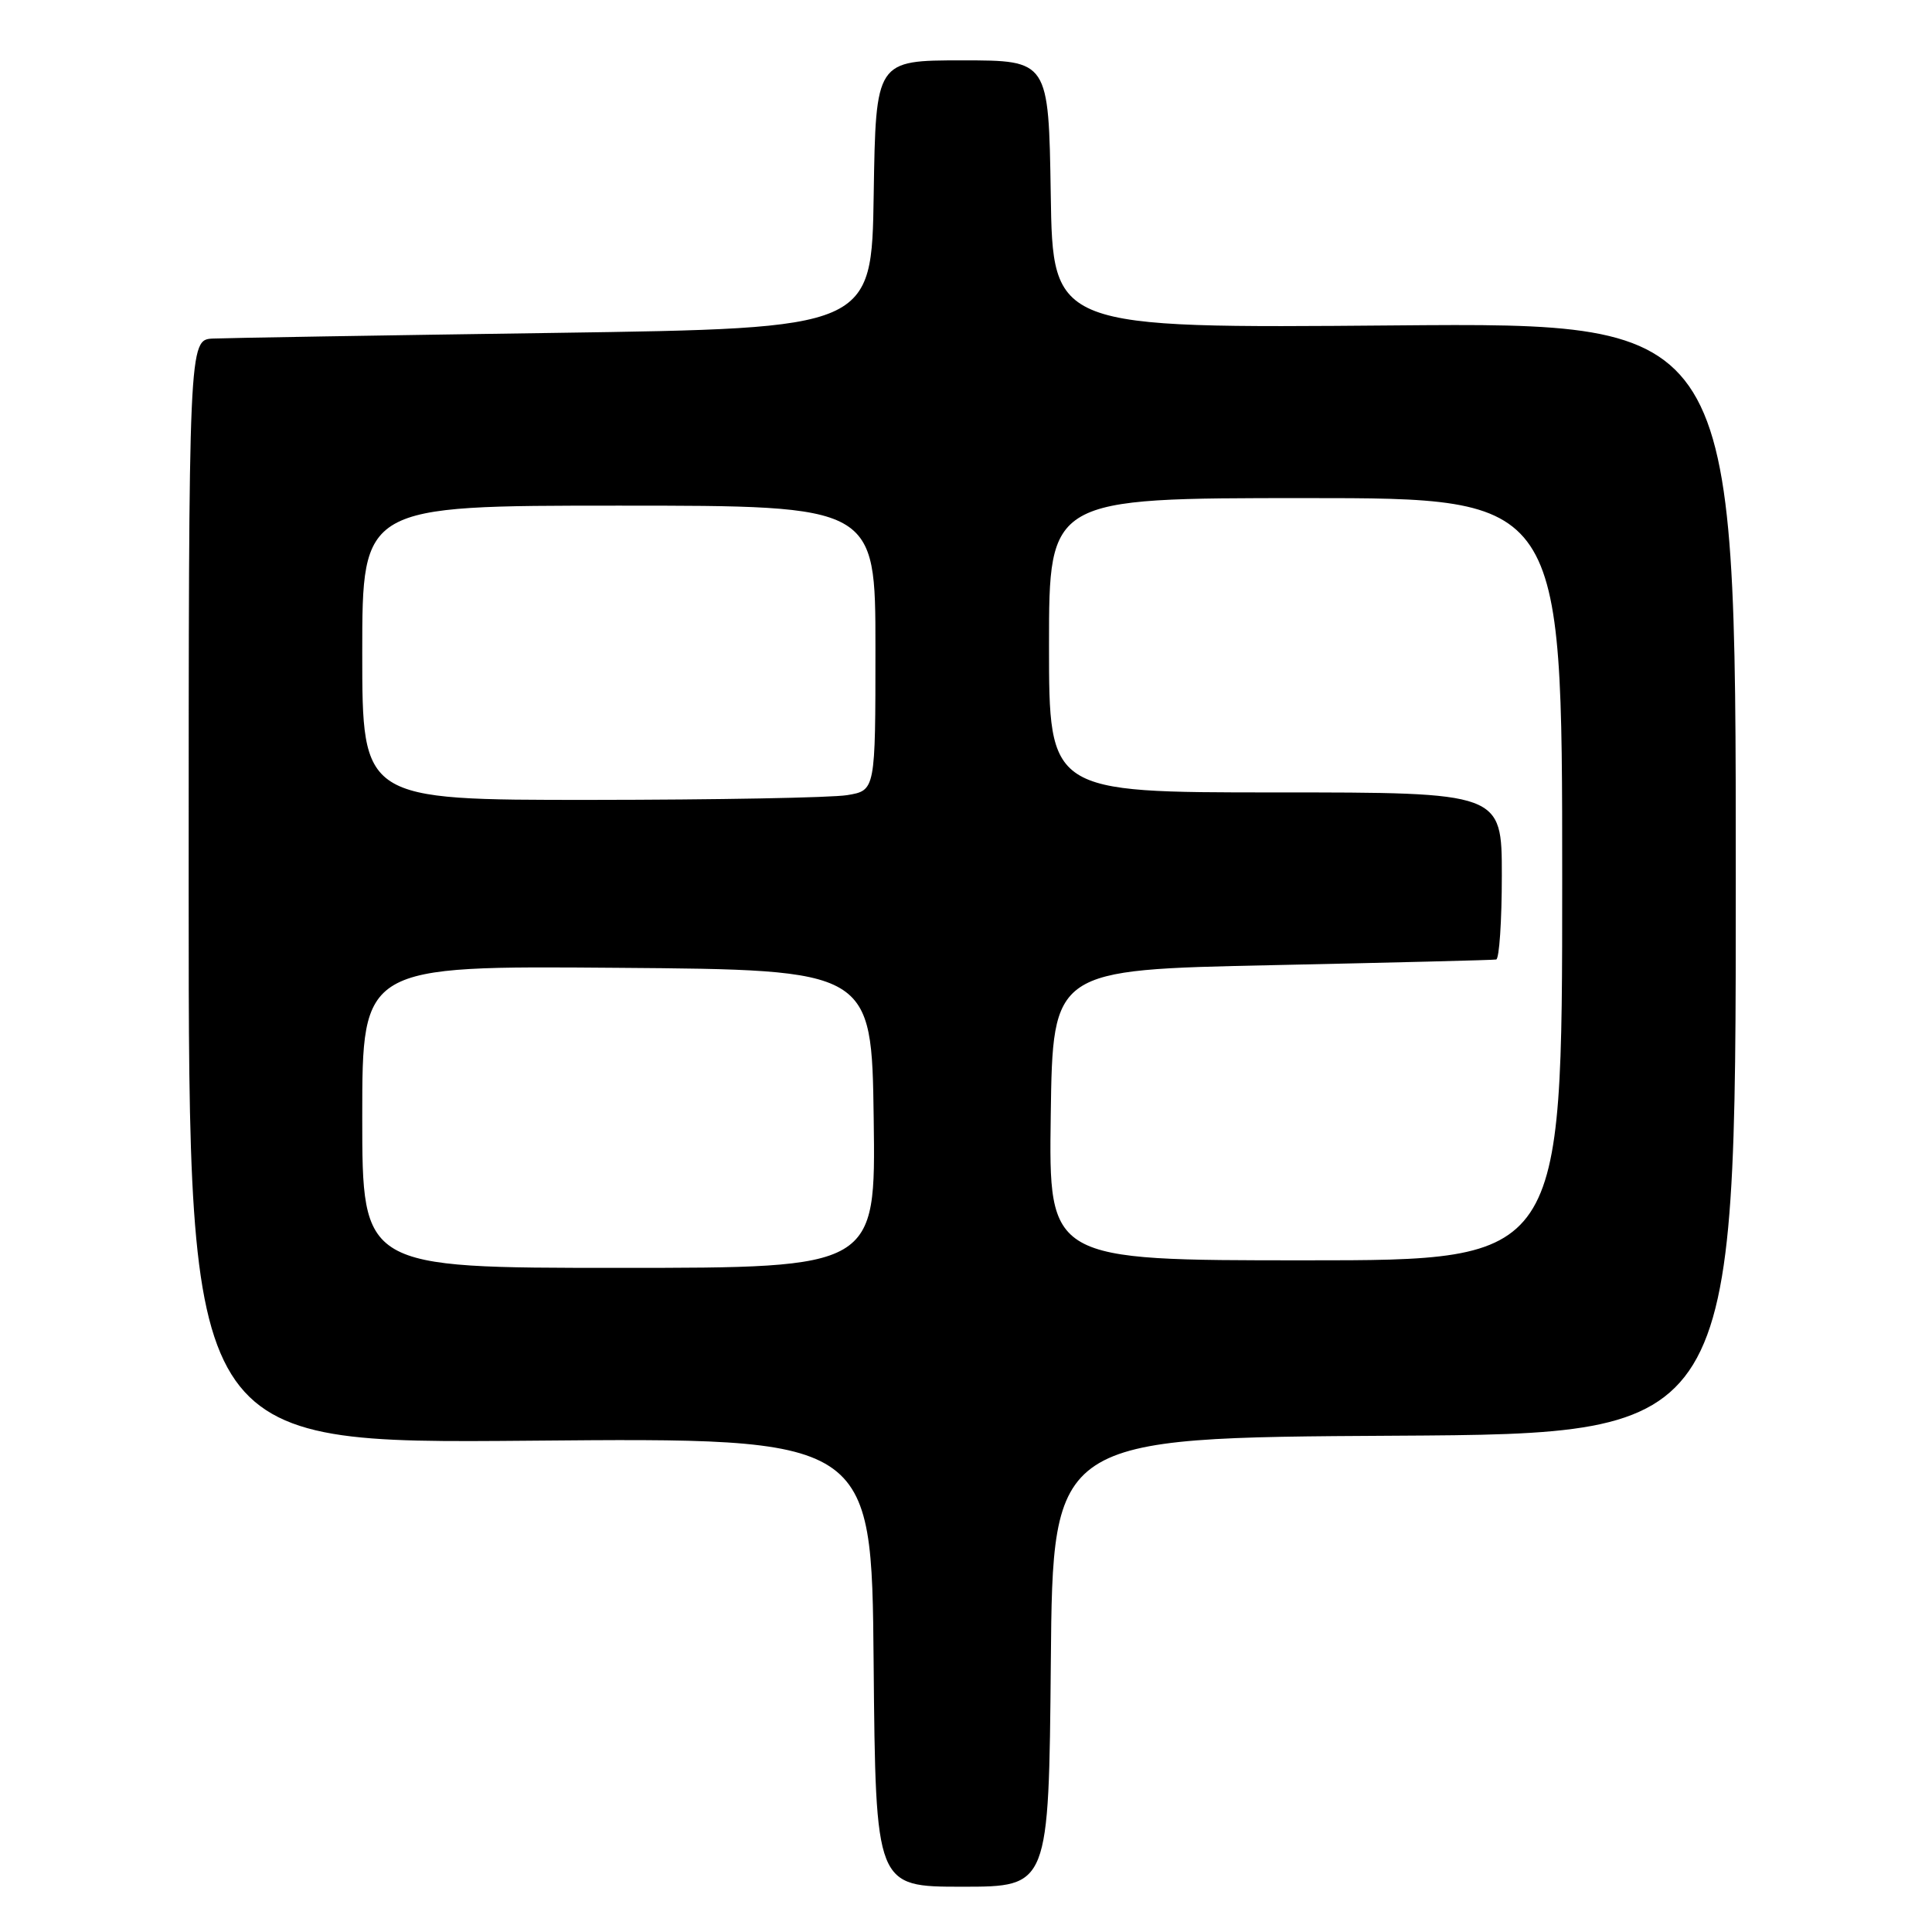 <?xml version="1.0" encoding="UTF-8" standalone="no"?>
<!DOCTYPE svg PUBLIC "-//W3C//DTD SVG 1.1//EN" "http://www.w3.org/Graphics/SVG/1.1/DTD/svg11.dtd" >
<svg xmlns="http://www.w3.org/2000/svg" xmlns:xlink="http://www.w3.org/1999/xlink" version="1.1" viewBox="0 0 256 256">
 <g >
 <path fill="currentColor"
d=" M 139.24 220.25 C 139.50 190.50 139.50 190.50 184.75 190.24 C 230.00 189.98 230.00 189.98 230.00 116.36 C 230.00 42.74 230.00 42.74 184.75 43.12 C 139.50 43.50 139.50 43.50 139.23 25.75 C 138.95 8.00 138.95 8.00 127.50 8.00 C 116.05 8.00 116.05 8.00 115.77 25.75 C 115.50 43.50 115.50 43.50 73.50 44.11 C 50.40 44.44 30.04 44.78 28.25 44.86 C 25.00 45.00 25.00 45.00 25.00 118.15 C 25.00 191.29 25.00 191.29 70.25 190.90 C 115.50 190.50 115.50 190.50 115.76 220.25 C 116.03 250.00 116.03 250.00 127.50 250.00 C 138.97 250.00 138.97 250.00 139.24 220.25 Z  M 48.00 147.99 C 48.00 127.97 48.00 127.97 81.75 128.24 C 115.50 128.50 115.50 128.50 115.77 148.25 C 116.04 168.00 116.04 168.00 82.02 168.00 C 48.00 168.00 48.00 168.00 48.00 147.99 Z  M 139.23 147.75 C 139.50 128.50 139.50 128.50 168.50 127.89 C 184.45 127.55 197.84 127.22 198.25 127.14 C 198.66 127.06 199.00 122.05 199.00 116.00 C 199.00 105.00 199.00 105.00 169.00 105.00 C 139.00 105.00 139.00 105.00 139.00 85.50 C 139.00 66.00 139.00 66.00 173.00 66.00 C 207.00 66.00 207.00 66.00 207.00 116.50 C 207.00 167.00 207.00 167.00 172.98 167.00 C 138.96 167.00 138.96 167.00 139.23 147.75 Z  M 48.00 86.50 C 48.00 67.00 48.00 67.00 82.00 67.00 C 116.00 67.00 116.00 67.00 116.00 85.87 C 116.00 104.74 116.00 104.74 112.25 105.36 C 110.19 105.70 94.89 105.98 78.25 105.99 C 48.00 106.00 48.00 106.00 48.00 86.50 Z "/>
</g>
</svg>